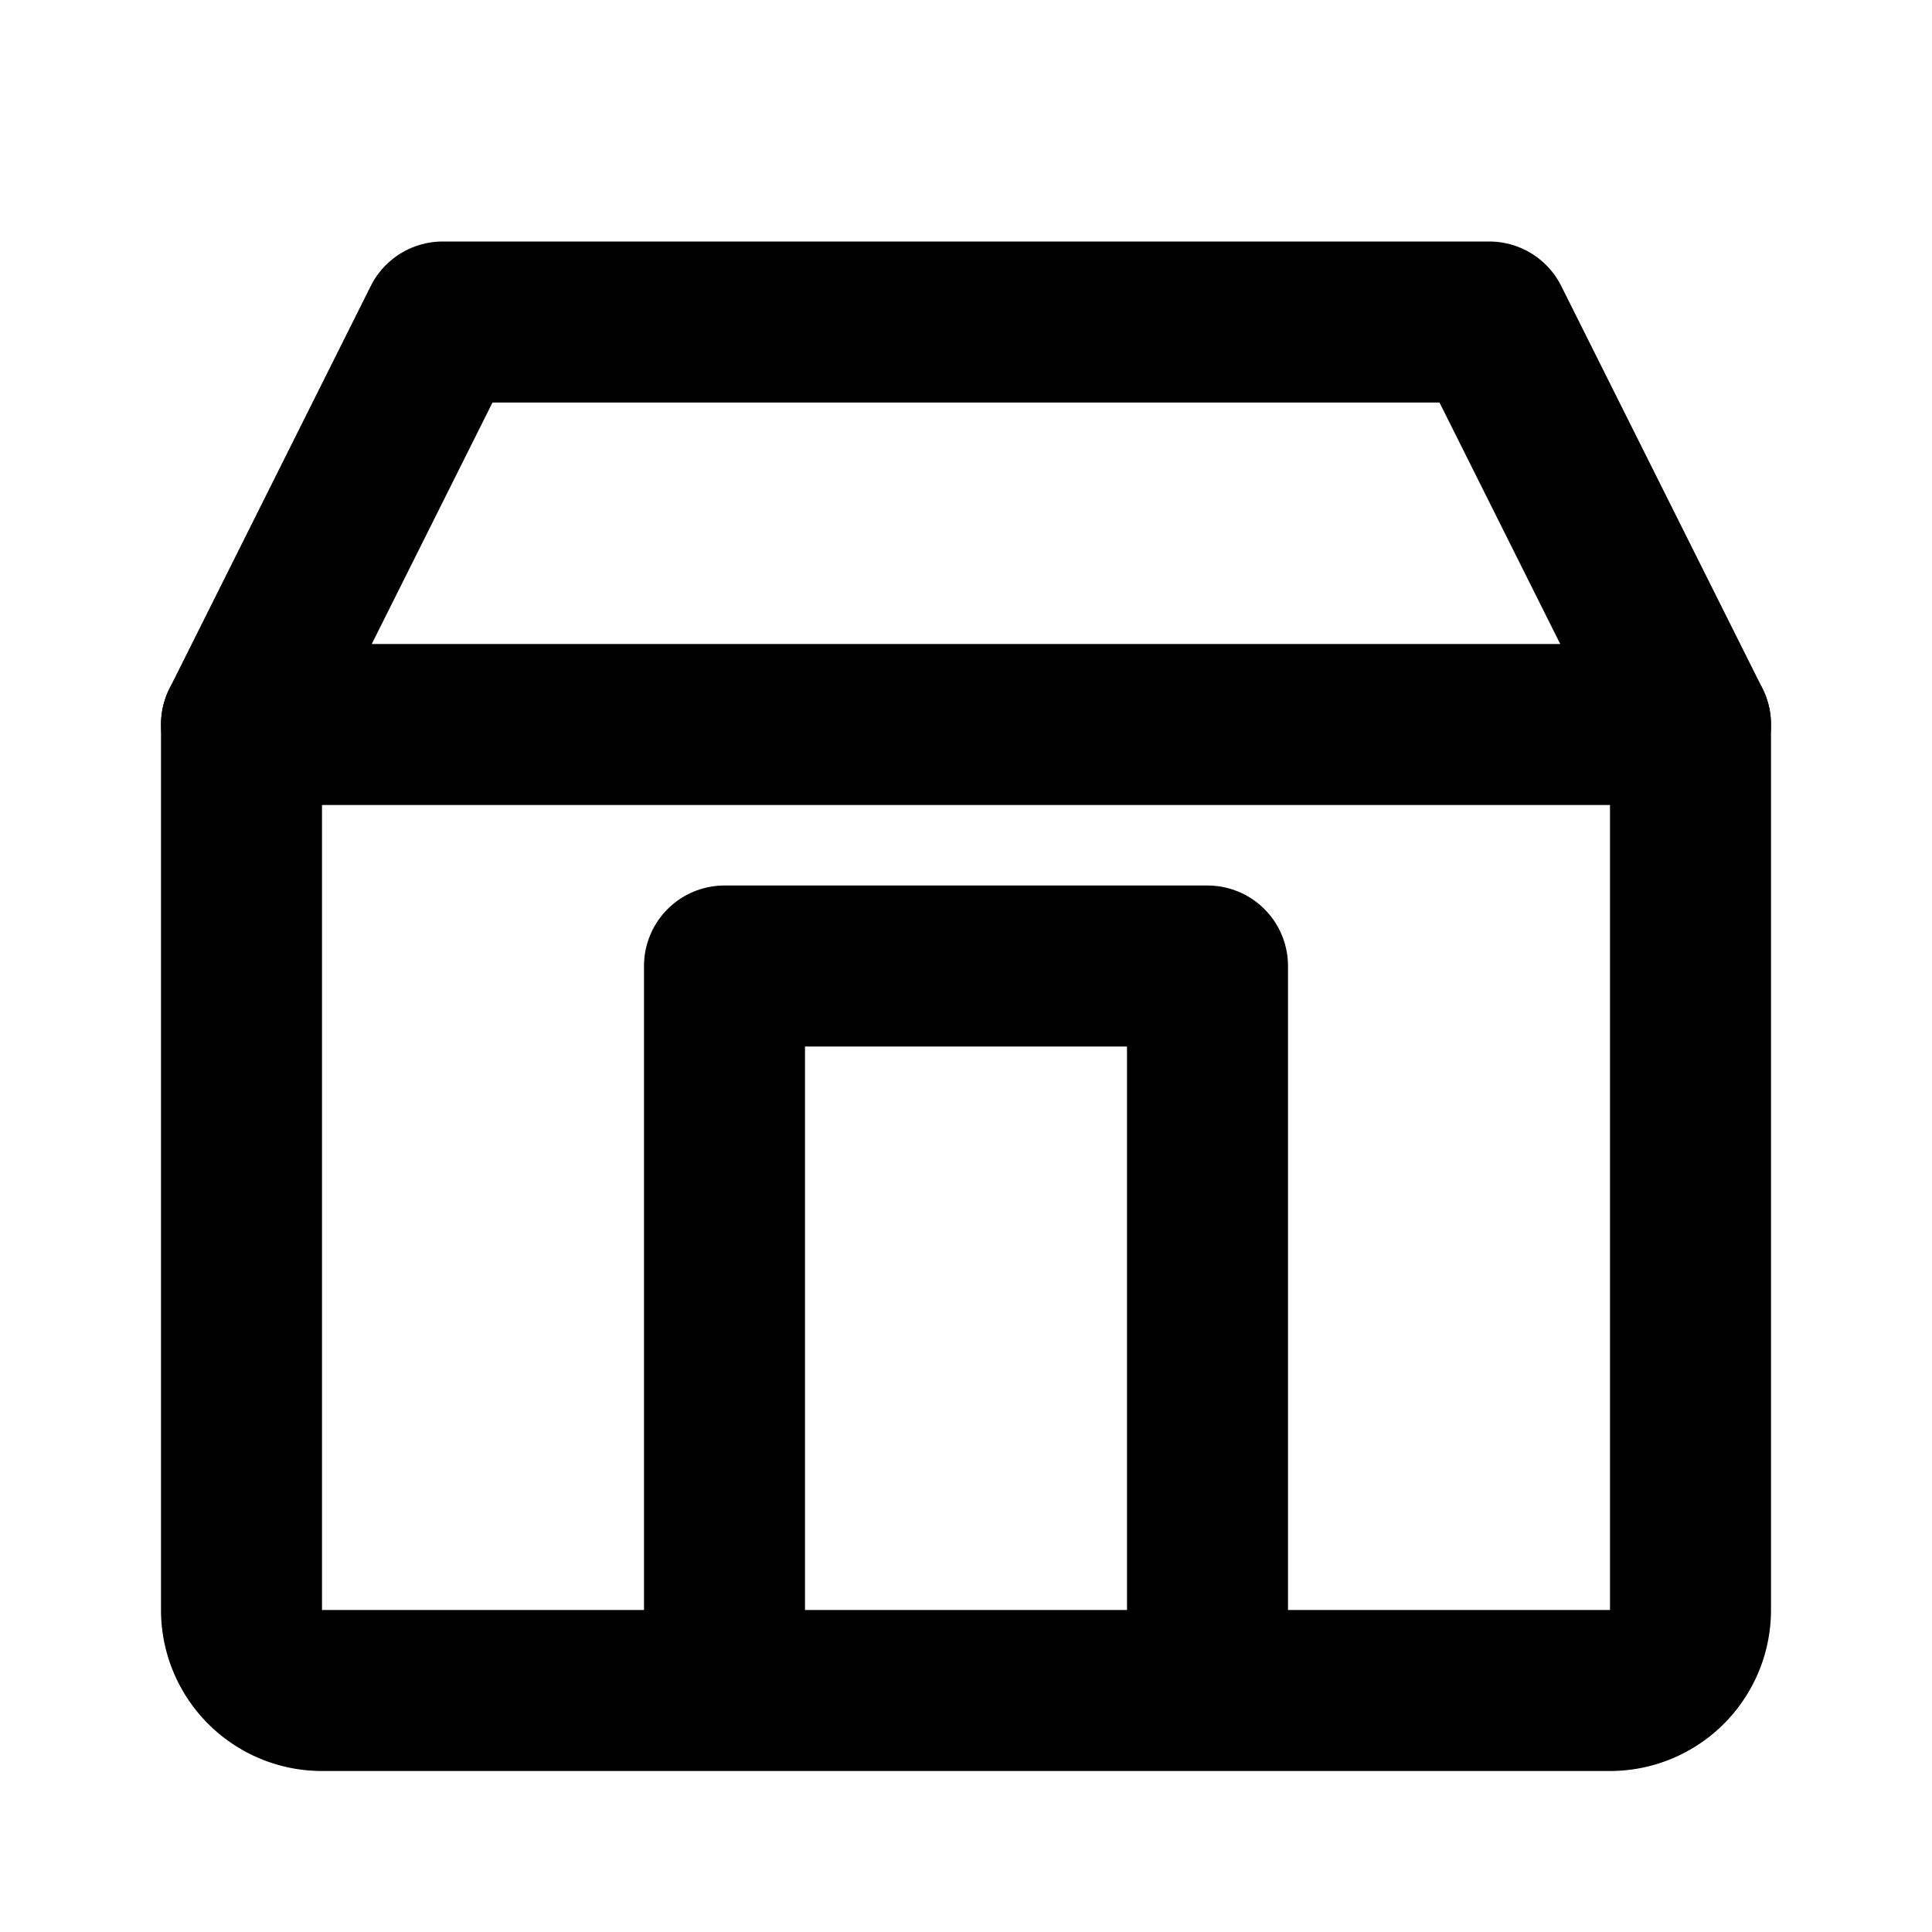 <svg xmlns="http://www.w3.org/2000/svg" viewBox="0 0 24 24" fill="none" stroke="currentColor" stroke-width="2" stroke-linecap="round" stroke-linejoin="round">
  <path d="M3 9h18v11a1 1 0 0 1-1 1H4a1 1 0 0 1-1-1V9z"/>
  <path d="M3 9l2.5-5h13L21 9"/>
  <path d="M9 20v-8h6v8"/>
</svg>

